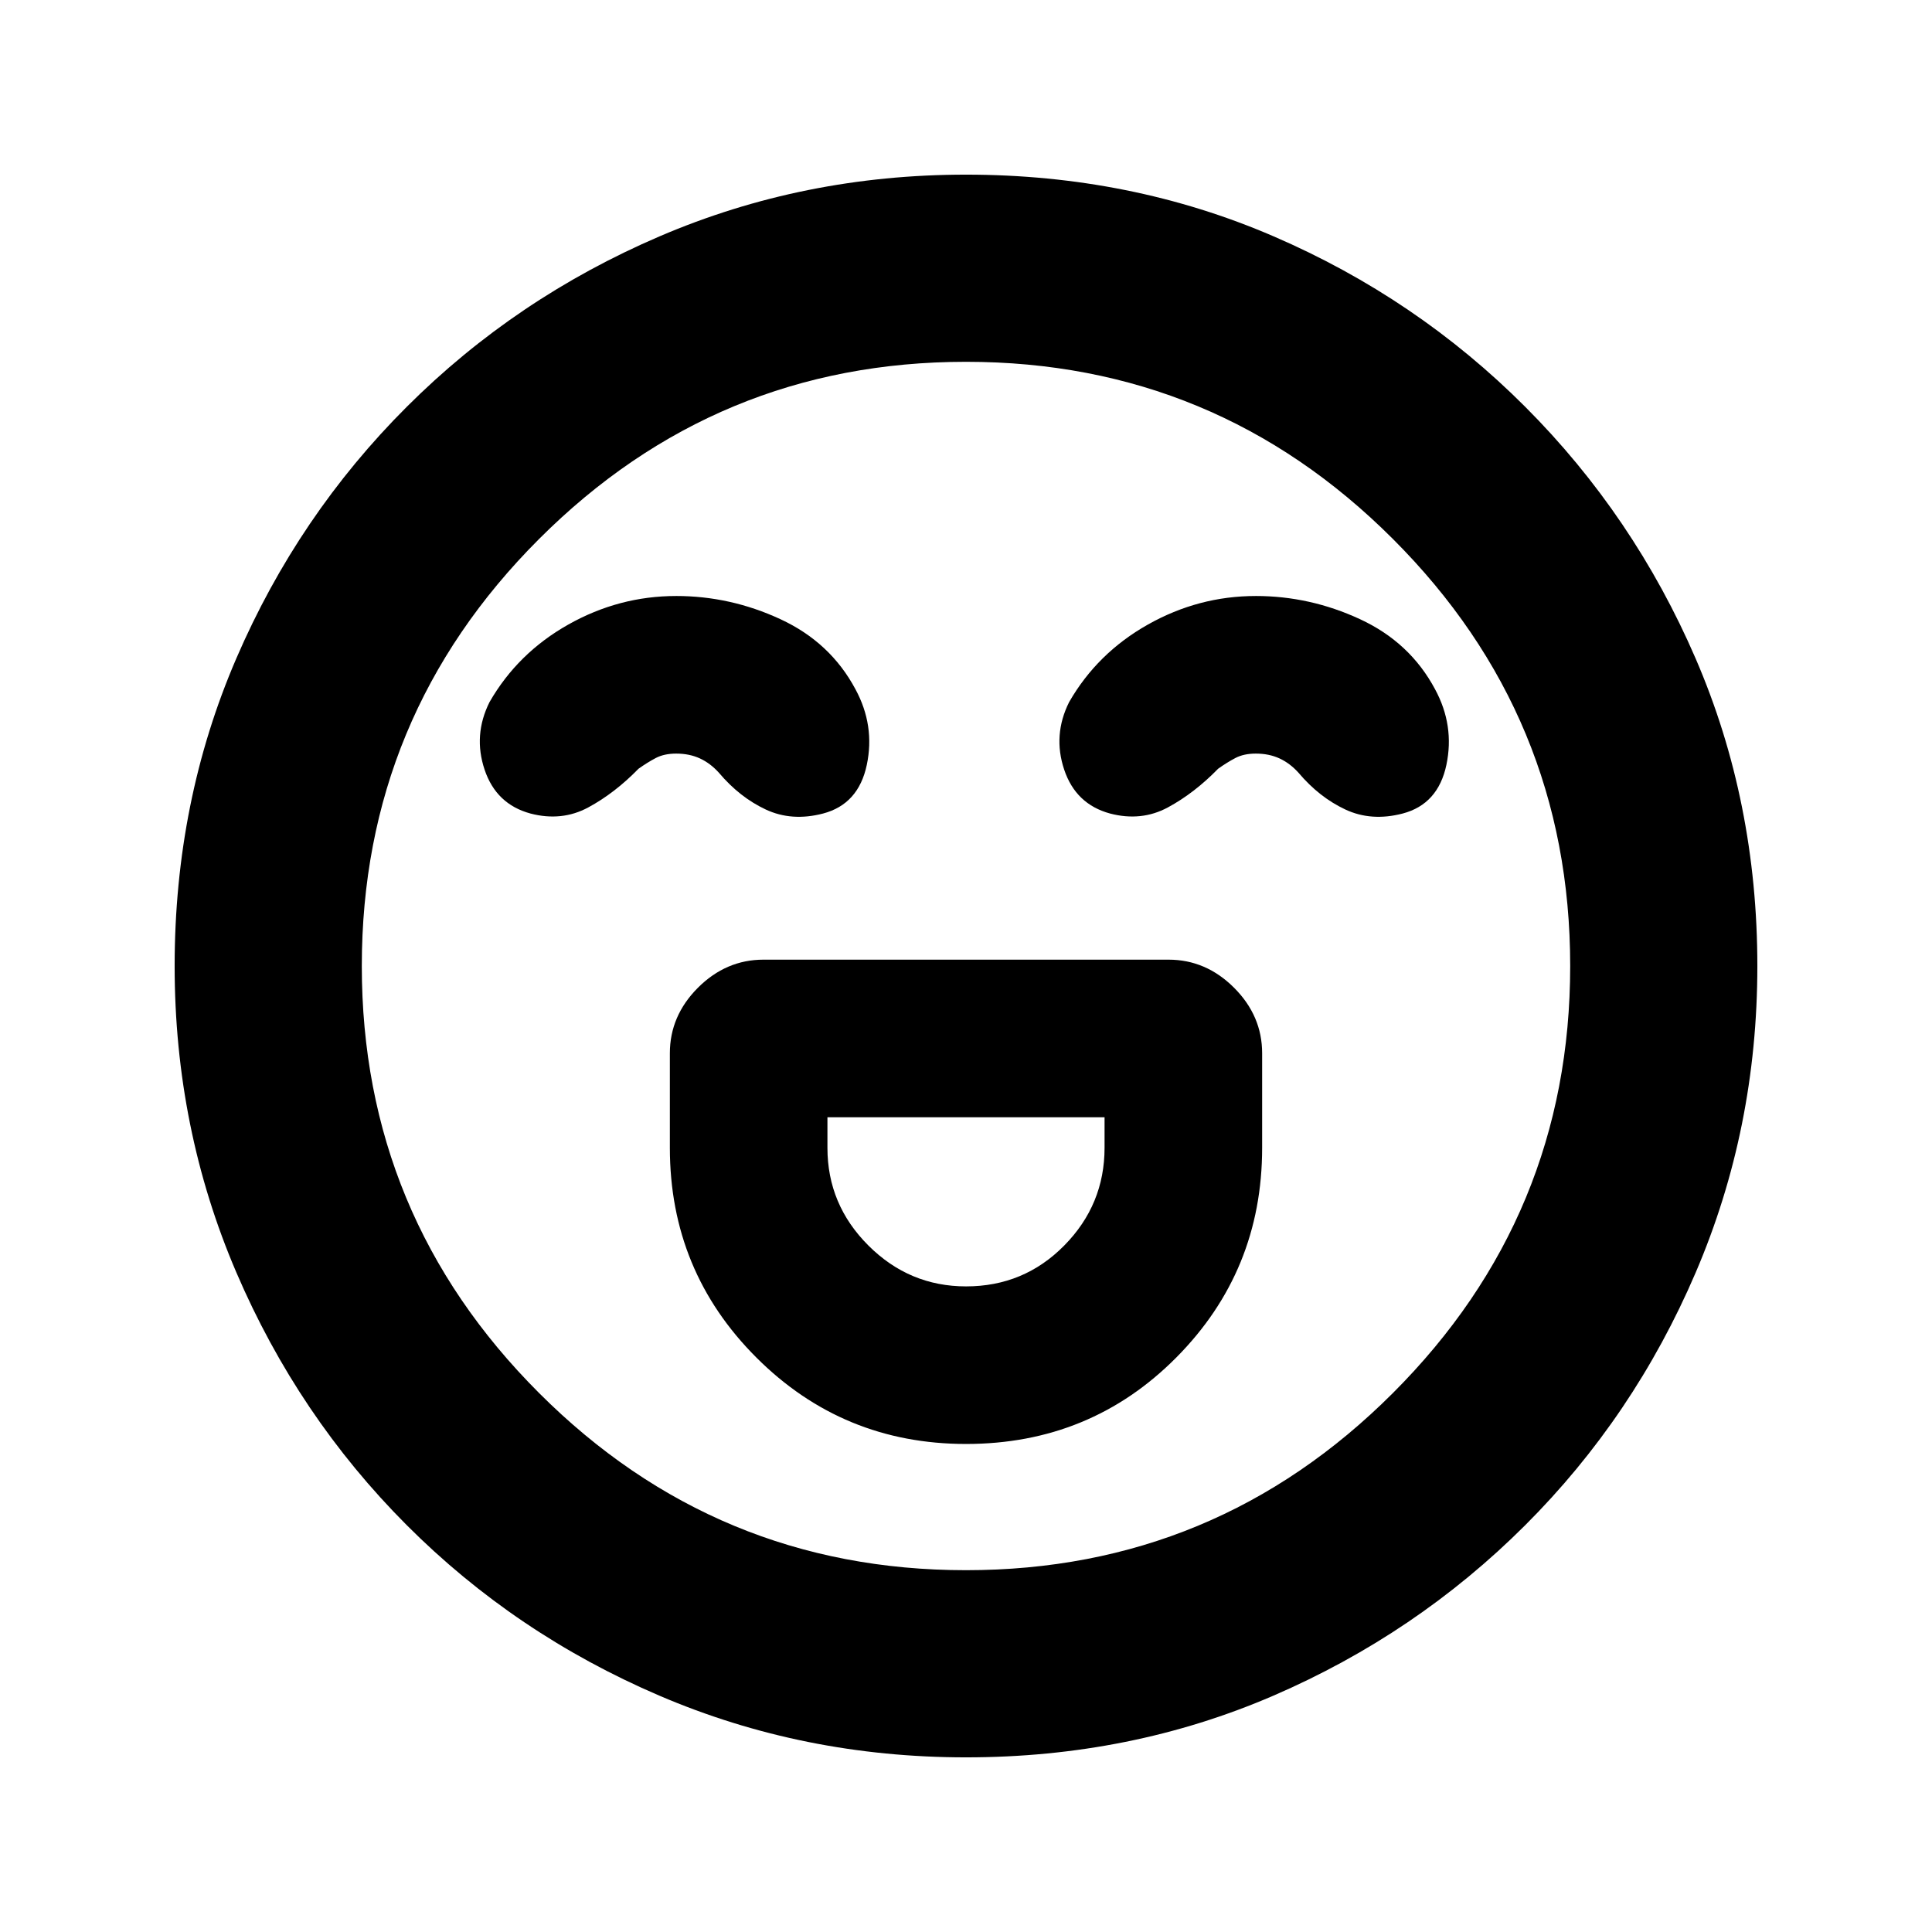<svg xmlns="http://www.w3.org/2000/svg" height="20" viewBox="0 -960 960 960" width="20"><path d="M480.02-242.5q61.81 0 104.47-42.96t42.66-104.19v-47q0-18.59-13.95-32.55-13.96-13.95-32.55-13.95h-201.3q-18.59 0-32.55 13.95-13.95 13.96-13.95 32.55v47q0 61.23 42.97 104.19 42.96 42.96 104.2 42.96Zm.02-78.3q-28.21 0-48.55-20.32-20.34-20.31-20.34-48.53v-15.2h137.7v15.2q0 28.22-20.02 48.53-20.02 20.32-48.79 20.32ZM336.01-663.85q-28.44 0-53.61 14.18-25.16 14.17-39.16 38.54-8.2 16.39-2.45 33.57 5.75 17.17 22.8 21.8 15.54 4.06 28.7-3.03 13.17-7.1 24.99-19.23 4.37-3.11 8.56-5.32 4.19-2.2 10.16-2.2 6.57 0 11.78 2.4 5.22 2.4 9.5 7.18 10.26 12.13 23.21 18.2 12.94 6.06 28.49 2 17.61-4.63 21.73-24.19 4.12-19.55-5.64-37.57-12.44-23.31-37.31-34.82-24.87-11.51-51.75-11.51Zm288 0q-28.44 0-53.61 14.18-25.16 14.17-39.16 38.54-8.2 16.39-2.45 33.57 5.75 17.17 22.8 21.8 15.54 4.06 28.7-3.03 13.17-7.1 24.99-19.23 4.37-3.11 8.56-5.32 4.19-2.2 10.16-2.2 6.57 0 11.78 2.4 5.22 2.4 9.5 7.18 10.26 12.13 23.21 18.2 12.94 6.06 28.49 2 17.61-4.63 21.73-24.19 4.12-19.55-5.64-37.57-12.44-23.31-37.31-34.82-24.87-11.51-51.75-11.51ZM480-86.78q-80.86 0-152.41-30.68-71.55-30.67-125.52-84.74-53.96-54.06-84.63-125.54Q86.78-399.22 86.78-480q0-81.86 30.68-152.91 30.67-71.05 84.74-125.02 54.06-53.96 125.54-84.63 71.48-30.66 152.26-30.66 81.86 0 152.91 30.68 71.05 30.67 125.02 84.74 53.96 54.06 84.63 125.04 30.66 70.98 30.66 152.76 0 80.86-30.68 152.41-30.67 71.55-84.74 125.52-54.06 53.96-125.04 84.63Q561.78-86.78 480-86.78ZM480-480Zm0 300.22q124.11 0 212.16-88.06 88.06-88.05 88.06-212.16t-88.06-212.16Q604.11-780.22 480-780.22t-212.16 88.06Q179.78-604.11 179.78-480t88.06 212.16q88.05 88.06 212.16 88.06Z"/></svg>
